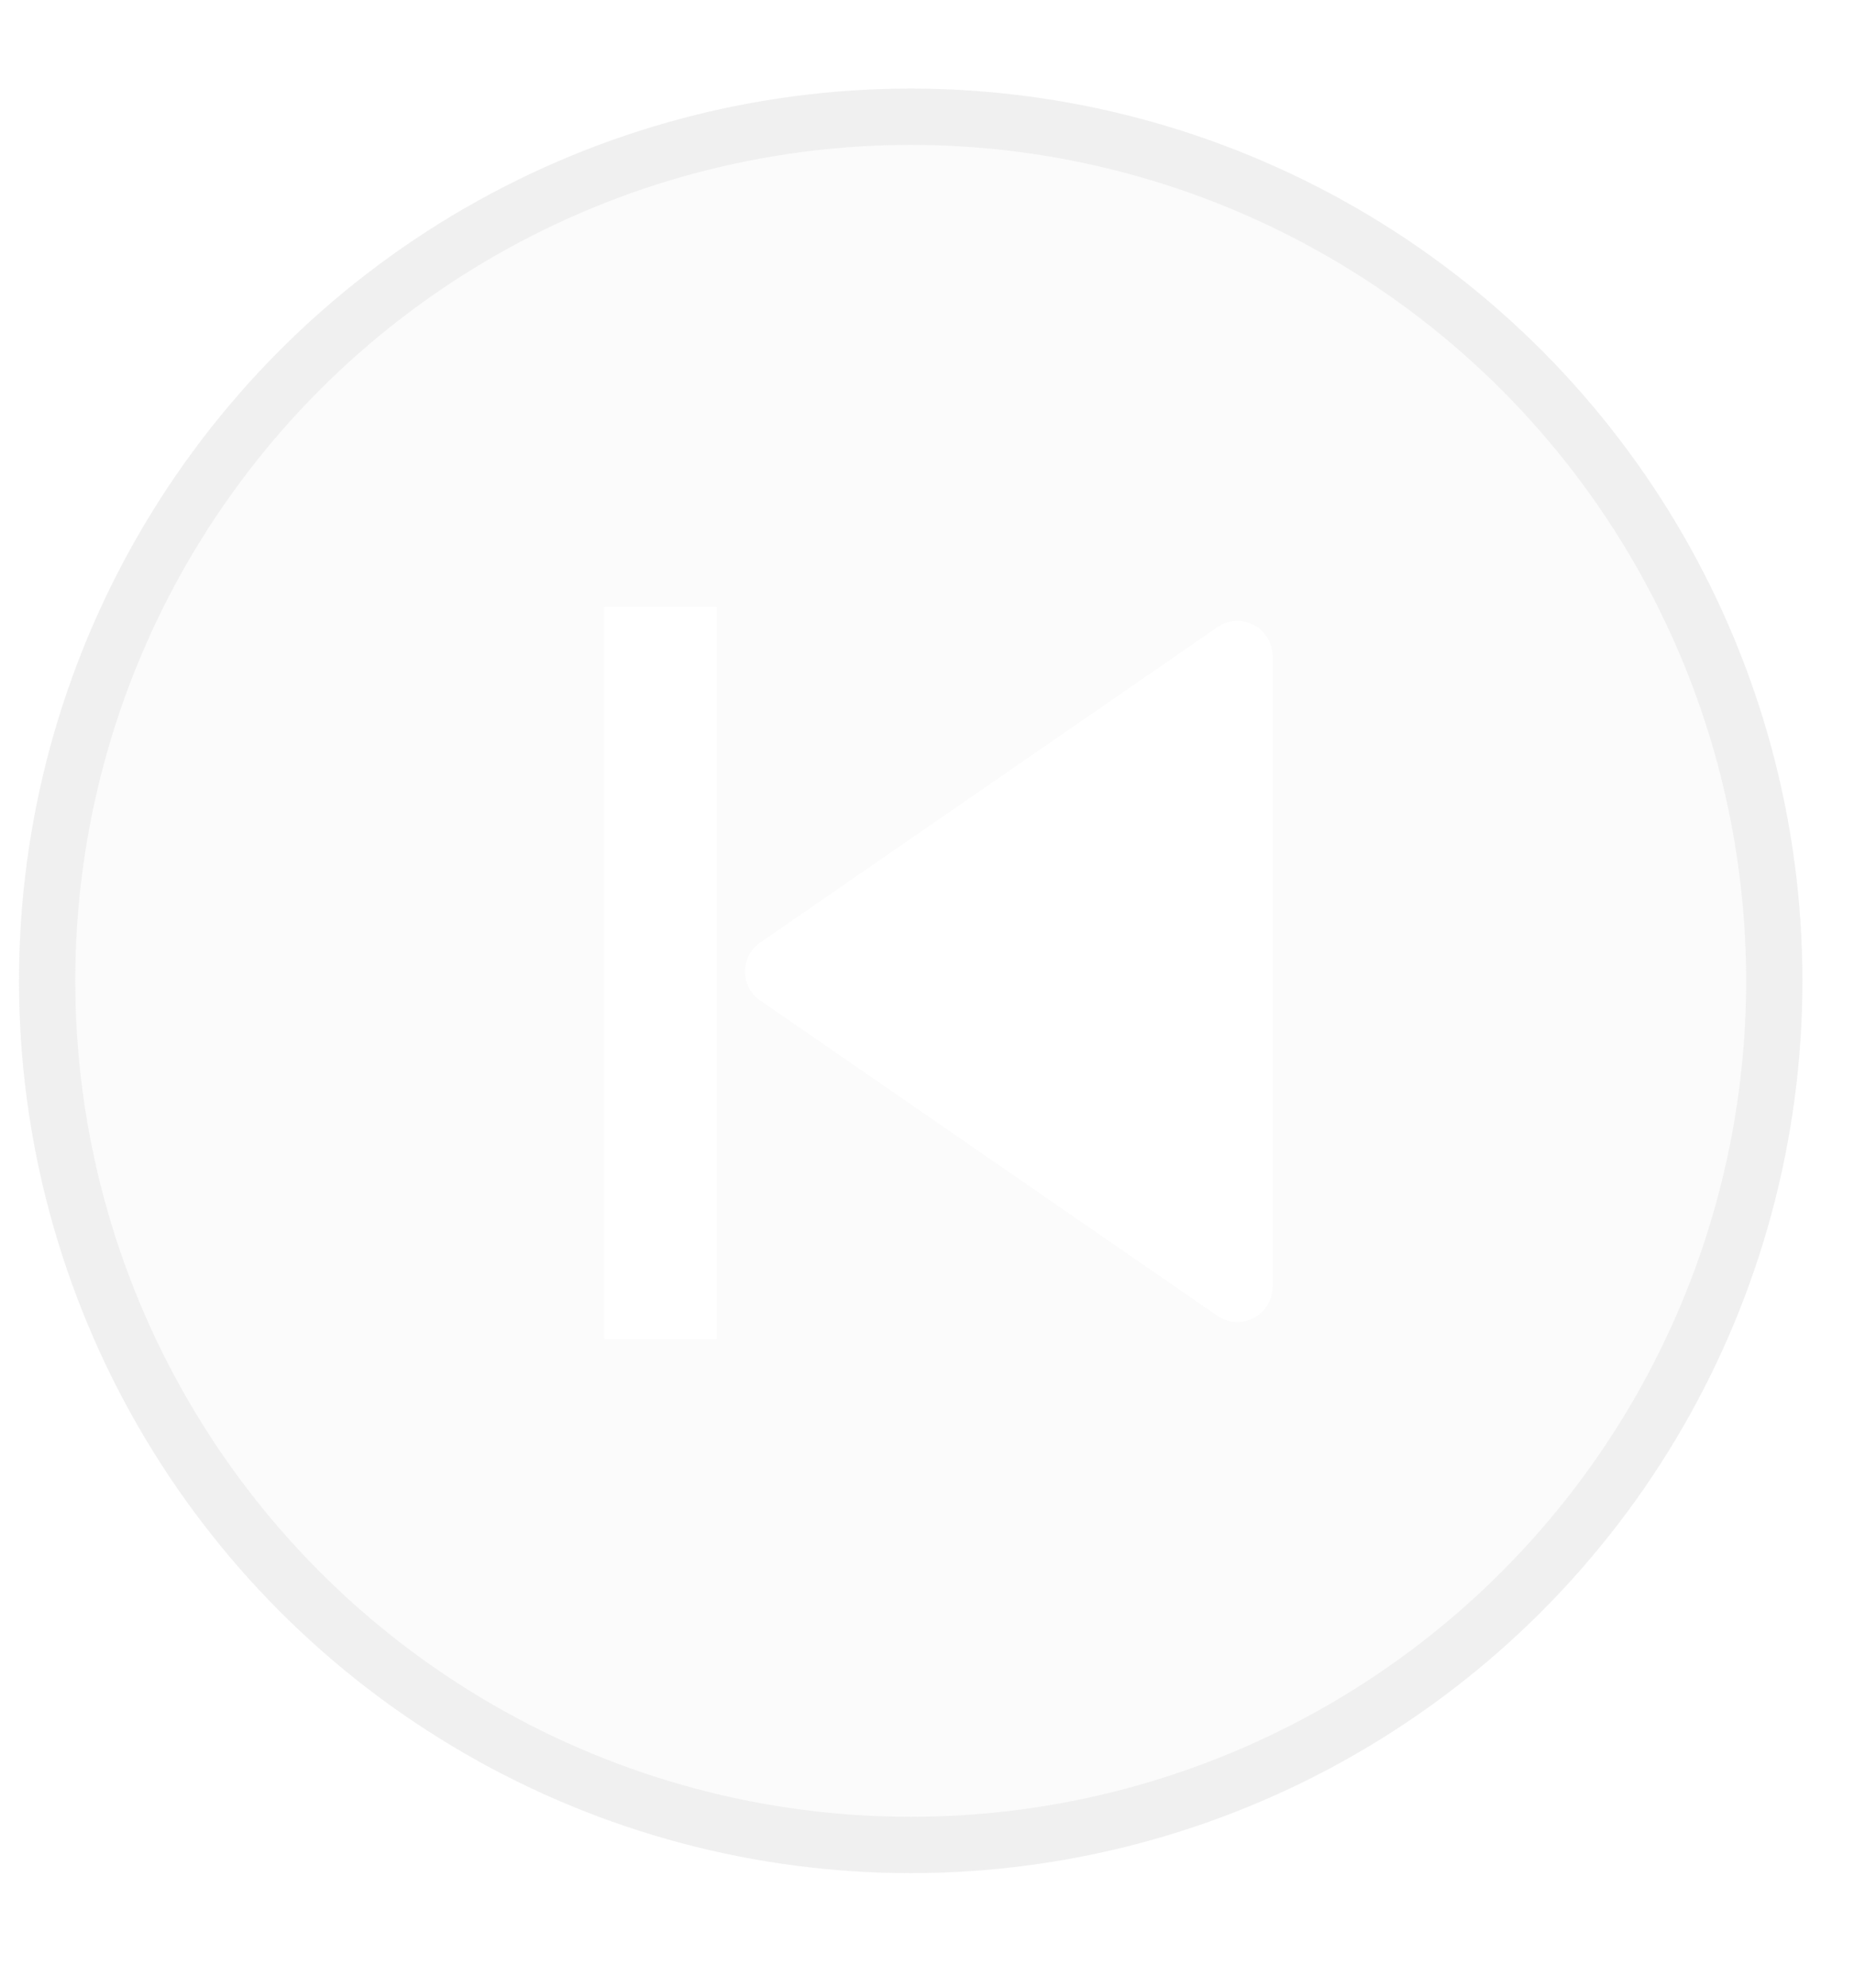 <svg width="14" height="15" viewBox="0 0 14 15" fill="none" xmlns="http://www.w3.org/2000/svg">
<g filter="url(#filter0_b_587_576)">
<circle cx="6.877" cy="7.402" r="6.733" fill="#F1F1F1" fill-opacity="0.3"/>
<circle cx="6.877" cy="7.402" r="6.521" stroke="#E7E7E7" stroke-opacity="0.5" stroke-width="0.425"/>
</g>
<g clip-path="url(#clip0_587_576)">
<path d="M5.739 7.549C5.704 7.525 5.675 7.492 5.655 7.454C5.635 7.416 5.625 7.374 5.625 7.332C5.625 7.289 5.635 7.247 5.655 7.209C5.675 7.171 5.704 7.138 5.739 7.114L9.193 4.733C9.232 4.705 9.279 4.689 9.327 4.686C9.376 4.683 9.424 4.693 9.467 4.716C9.51 4.738 9.546 4.772 9.571 4.813C9.596 4.855 9.609 4.902 9.609 4.95V9.713C9.609 9.761 9.596 9.808 9.571 9.849C9.546 9.89 9.51 9.924 9.467 9.946C9.424 9.969 9.376 9.979 9.327 9.976C9.279 9.973 9.232 9.957 9.193 9.93L5.739 7.549Z" fill="white"/>
<rect x="4.562" y="4.581" width="0.85" height="5.525" fill="white"/>
</g>
<defs>
<filter id="filter0_b_587_576" x="-12.606" y="-12.081" width="38.967" height="38.967" filterUnits="userSpaceOnUse" color-interpolation-filters="sRGB">
<feFlood flood-opacity="0" result="BackgroundImageFix"/>
<feGaussianBlur in="BackgroundImageFix" stdDeviation="6.375"/>
<feComposite in2="SourceAlpha" operator="in" result="effect1_backgroundBlur_587_576"/>
<feBlend mode="normal" in="SourceGraphic" in2="effect1_backgroundBlur_587_576" result="shape"/>
</filter>
<clipPath id="clip0_587_576">
<rect width="6.349" height="6.375" fill="white" transform="matrix(0 -1 -1 0 10.938 10.506)"/>
</clipPath>
</defs>
</svg>
